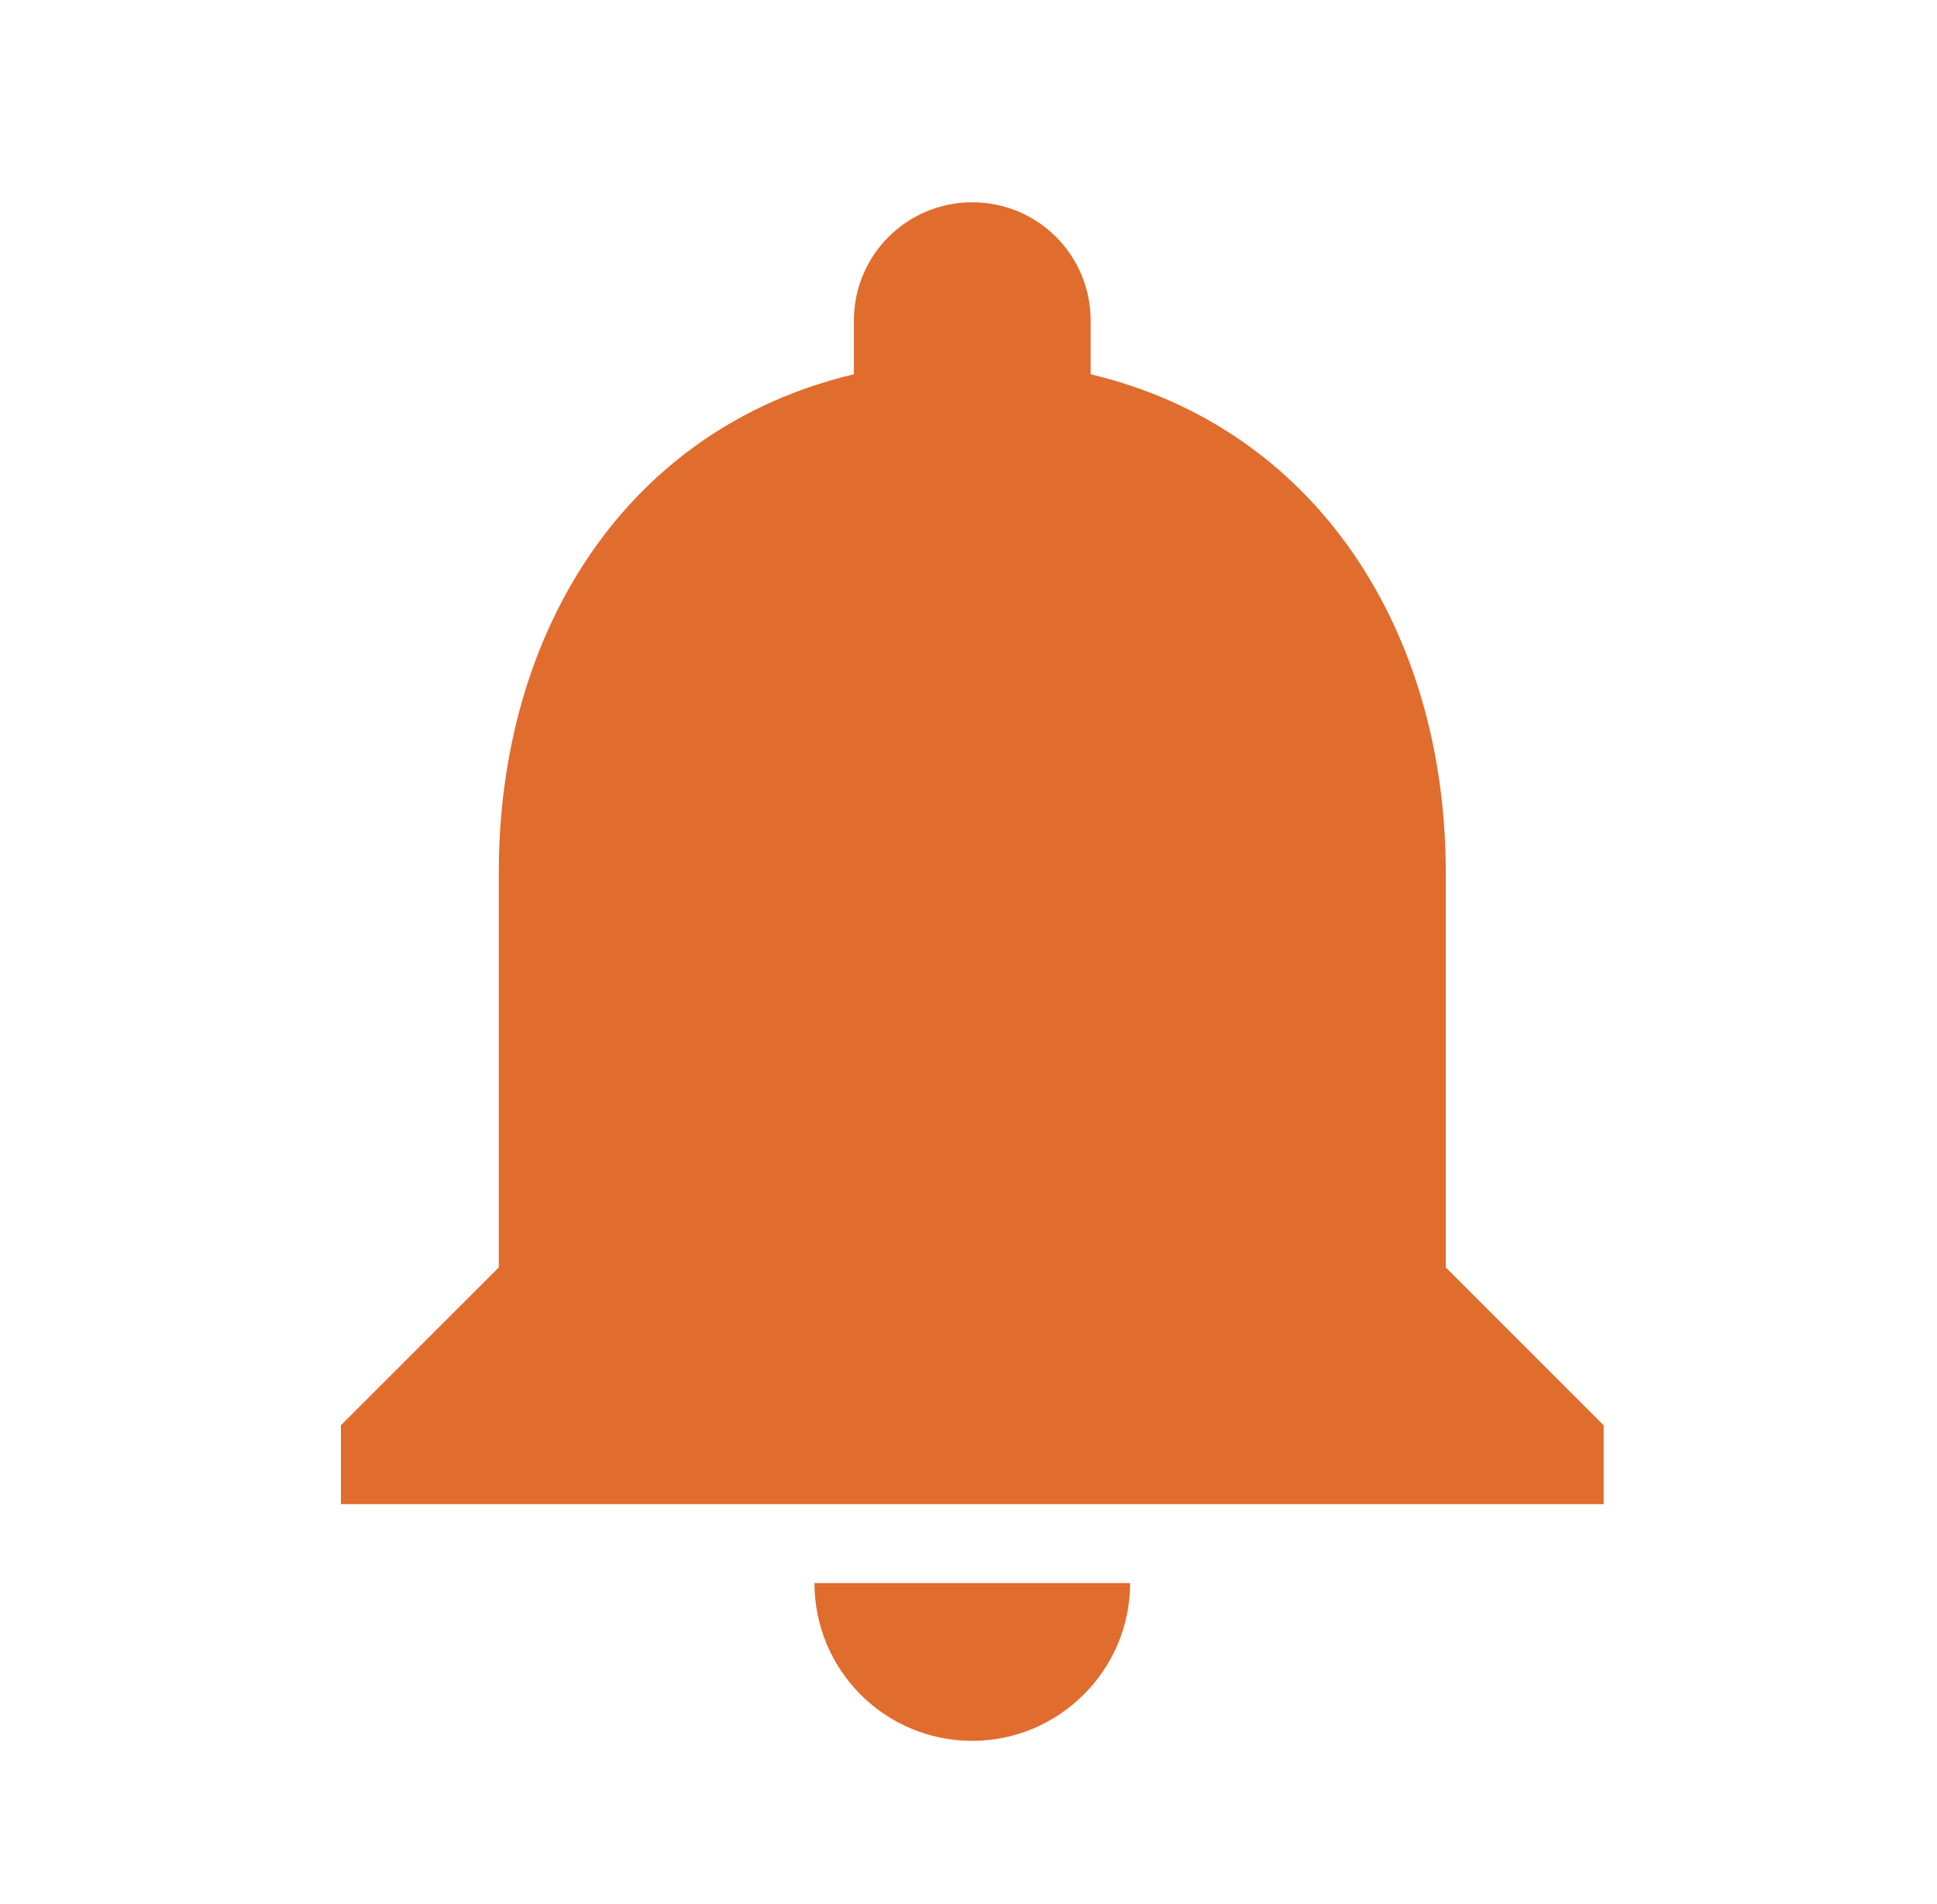 <svg width="59" height="58" viewBox="0 0 59 58" fill="none" xmlns="http://www.w3.org/2000/svg">
<path d="M29.615 53.038C32.26 53.038 34.423 50.875 34.423 48.23H24.808C24.808 50.875 26.947 53.038 29.615 53.038ZM44.038 38.615V26.596C44.038 19.216 40.096 13.038 33.221 11.403V9.769C33.221 7.774 31.61 6.163 29.615 6.163C27.62 6.163 26.009 7.774 26.009 9.769V11.403C19.11 13.038 15.192 19.192 15.192 26.596V38.615L10.384 43.423V45.827H48.846V43.423L44.038 38.615Z" fill="#E06C2D"/>
</svg>
